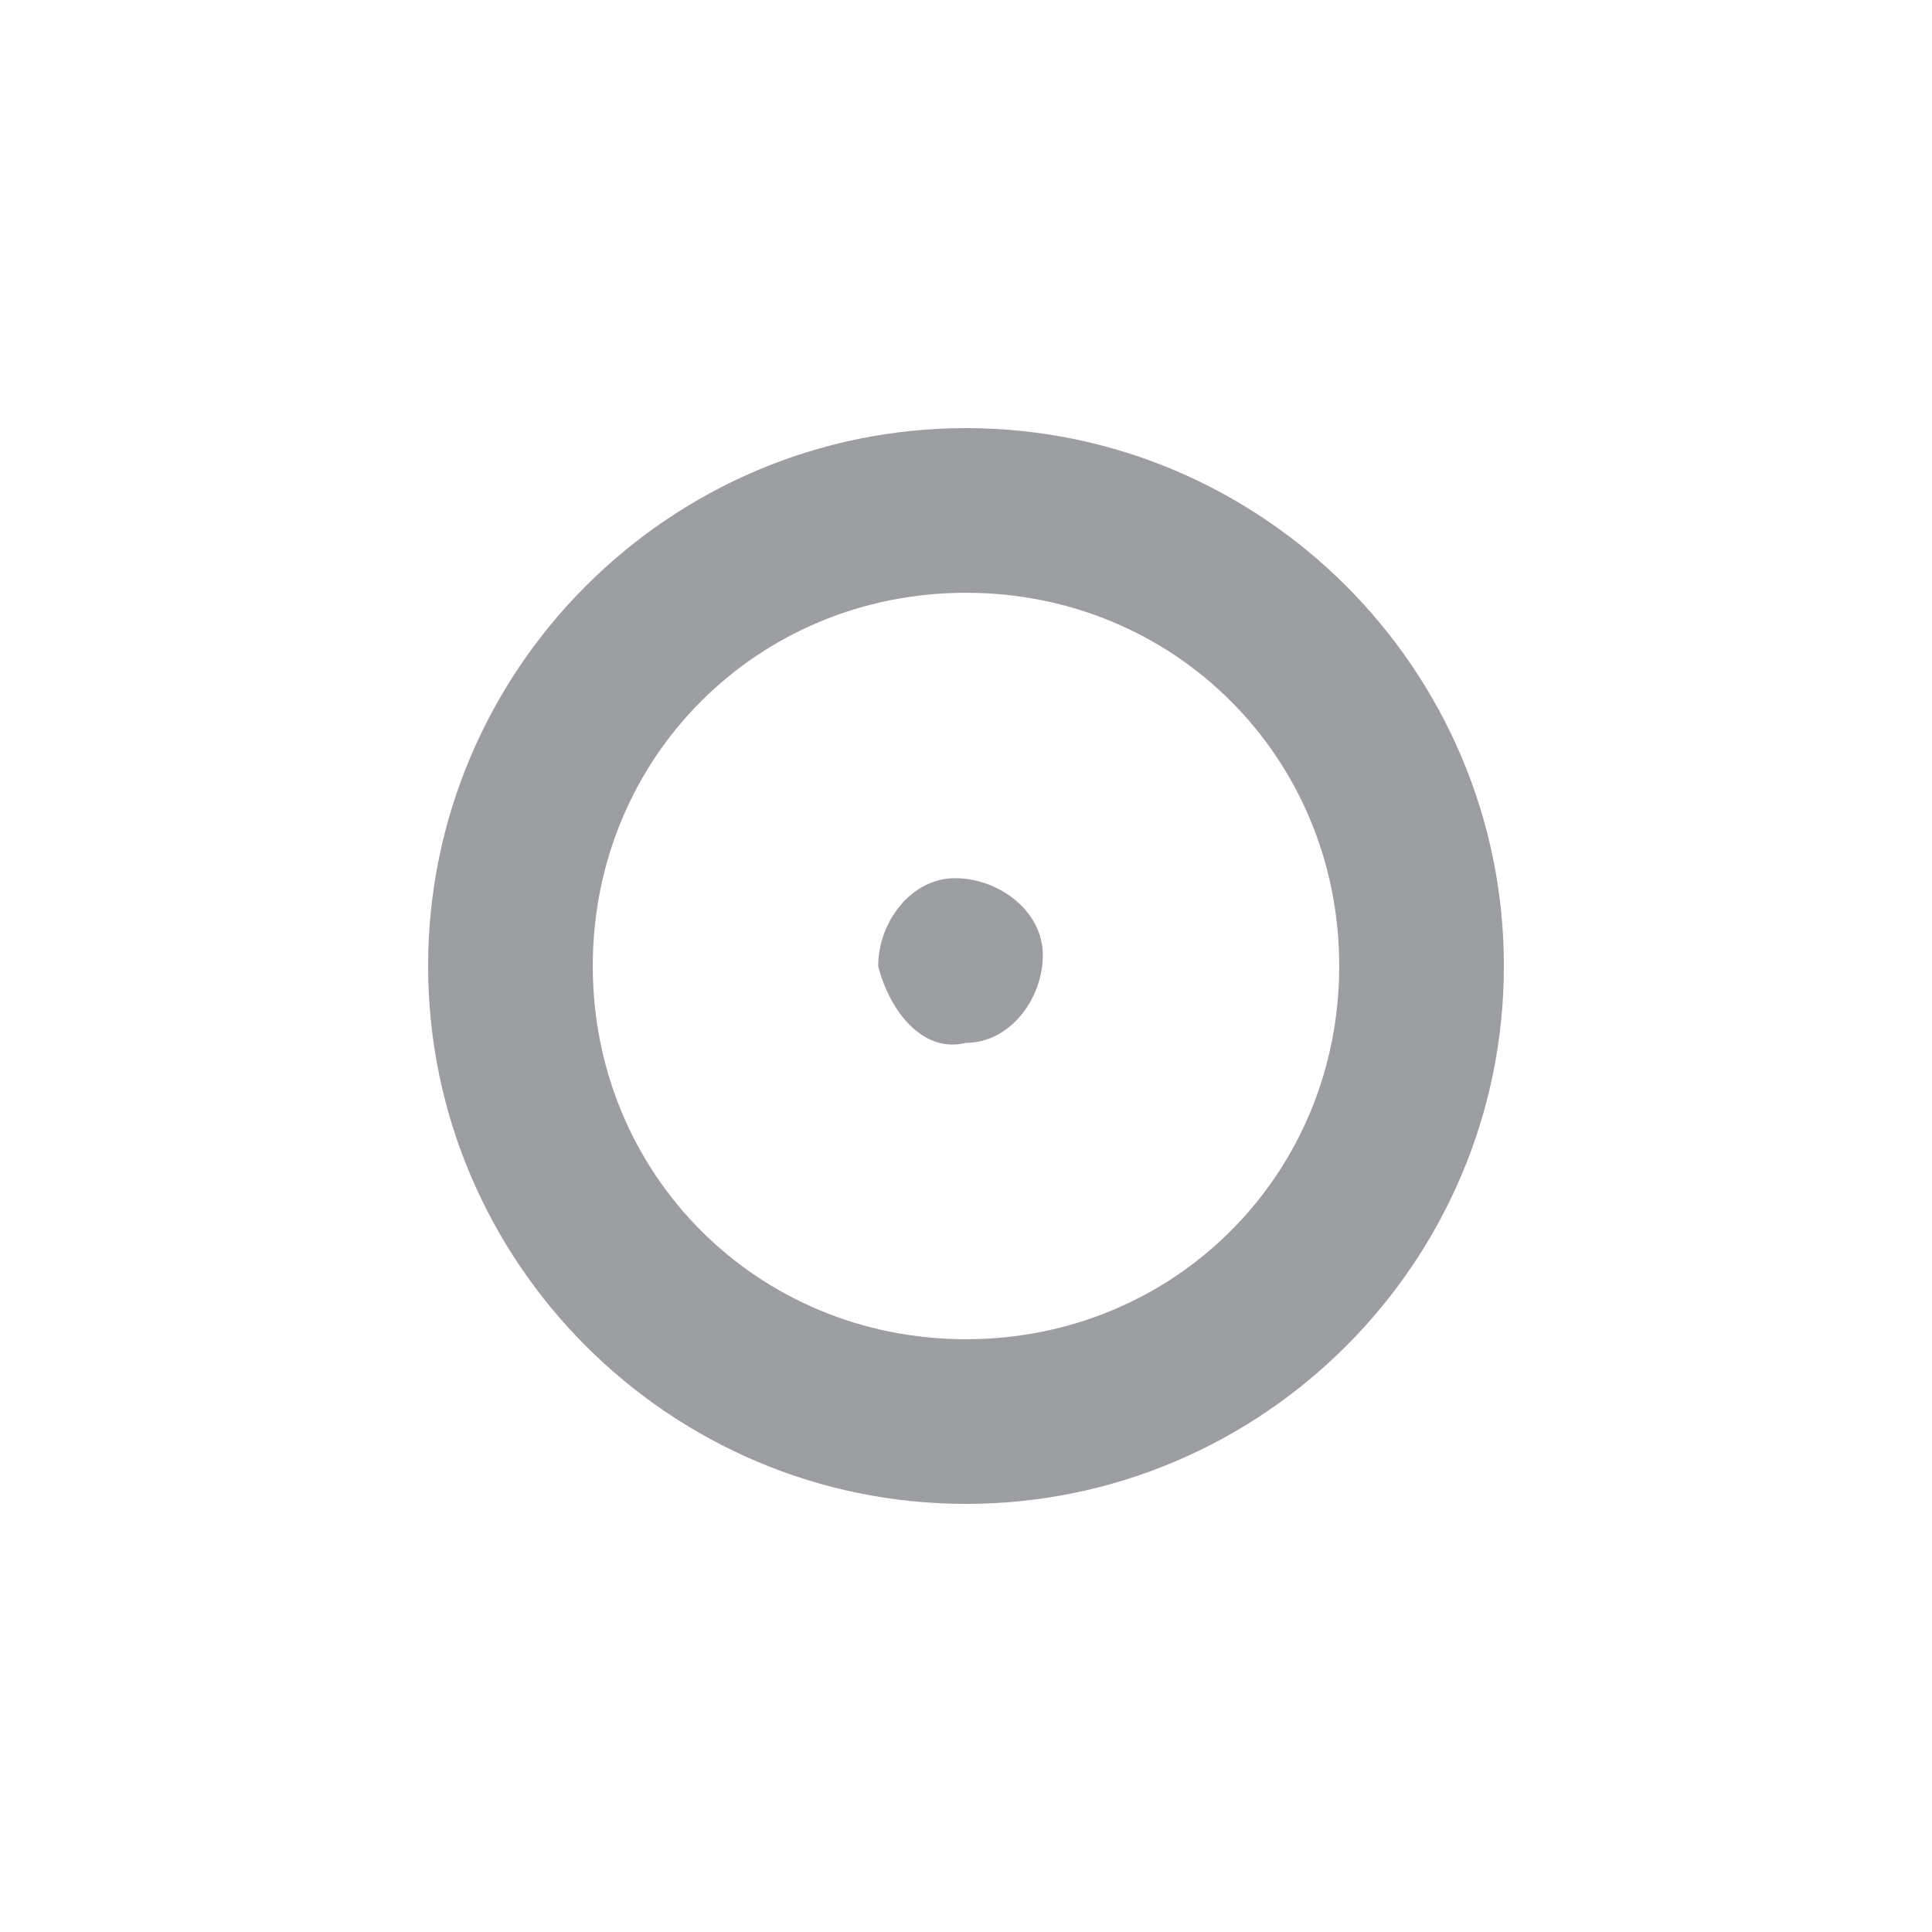 <?xml version="1.0" encoding="utf-8"?>
<!-- Generator: Adobe Illustrator 21.0.0, SVG Export Plug-In . SVG Version: 6.00 Build 0)  -->
<svg version="1.1" id="Ebene_1" xmlns="http://www.w3.org/2000/svg" xmlns:xlink="http://www.w3.org/1999/xlink" x="0px" y="0px"
	 viewBox="0 0 17.6 17.6" style="enable-background:new 0 0 17.6 17.6;" xml:space="preserve">
<style type="text/css">
	.st0{fill:#9C9EA1;}
</style>
<g id="Grau6">
</g>
<g id="Ebene_1_1_">
	<g id="Grau2">
		<path class="st0" d="M8.8,13.7c-2.7,0-4.9-2.2-4.9-4.9s2.2-4.9,4.9-4.9s4.9,2.2,4.9,4.9l0,0C13.7,11.5,11.5,13.7,8.8,13.7z
			 M8.8,5.4c-1.9,0-3.4,1.5-3.4,3.4s1.5,3.4,3.4,3.4s3.4-1.5,3.4-3.4S10.7,5.4,8.8,5.4z"/>
		<path class="st0" d="M8.8,9.5c0.4,0,0.7-0.4,0.7-0.8S9.1,8,8.7,8S8,8.4,8,8.8C8.1,9.2,8.4,9.6,8.8,9.5L8.8,9.5"/>
	</g>
</g>
</svg>
